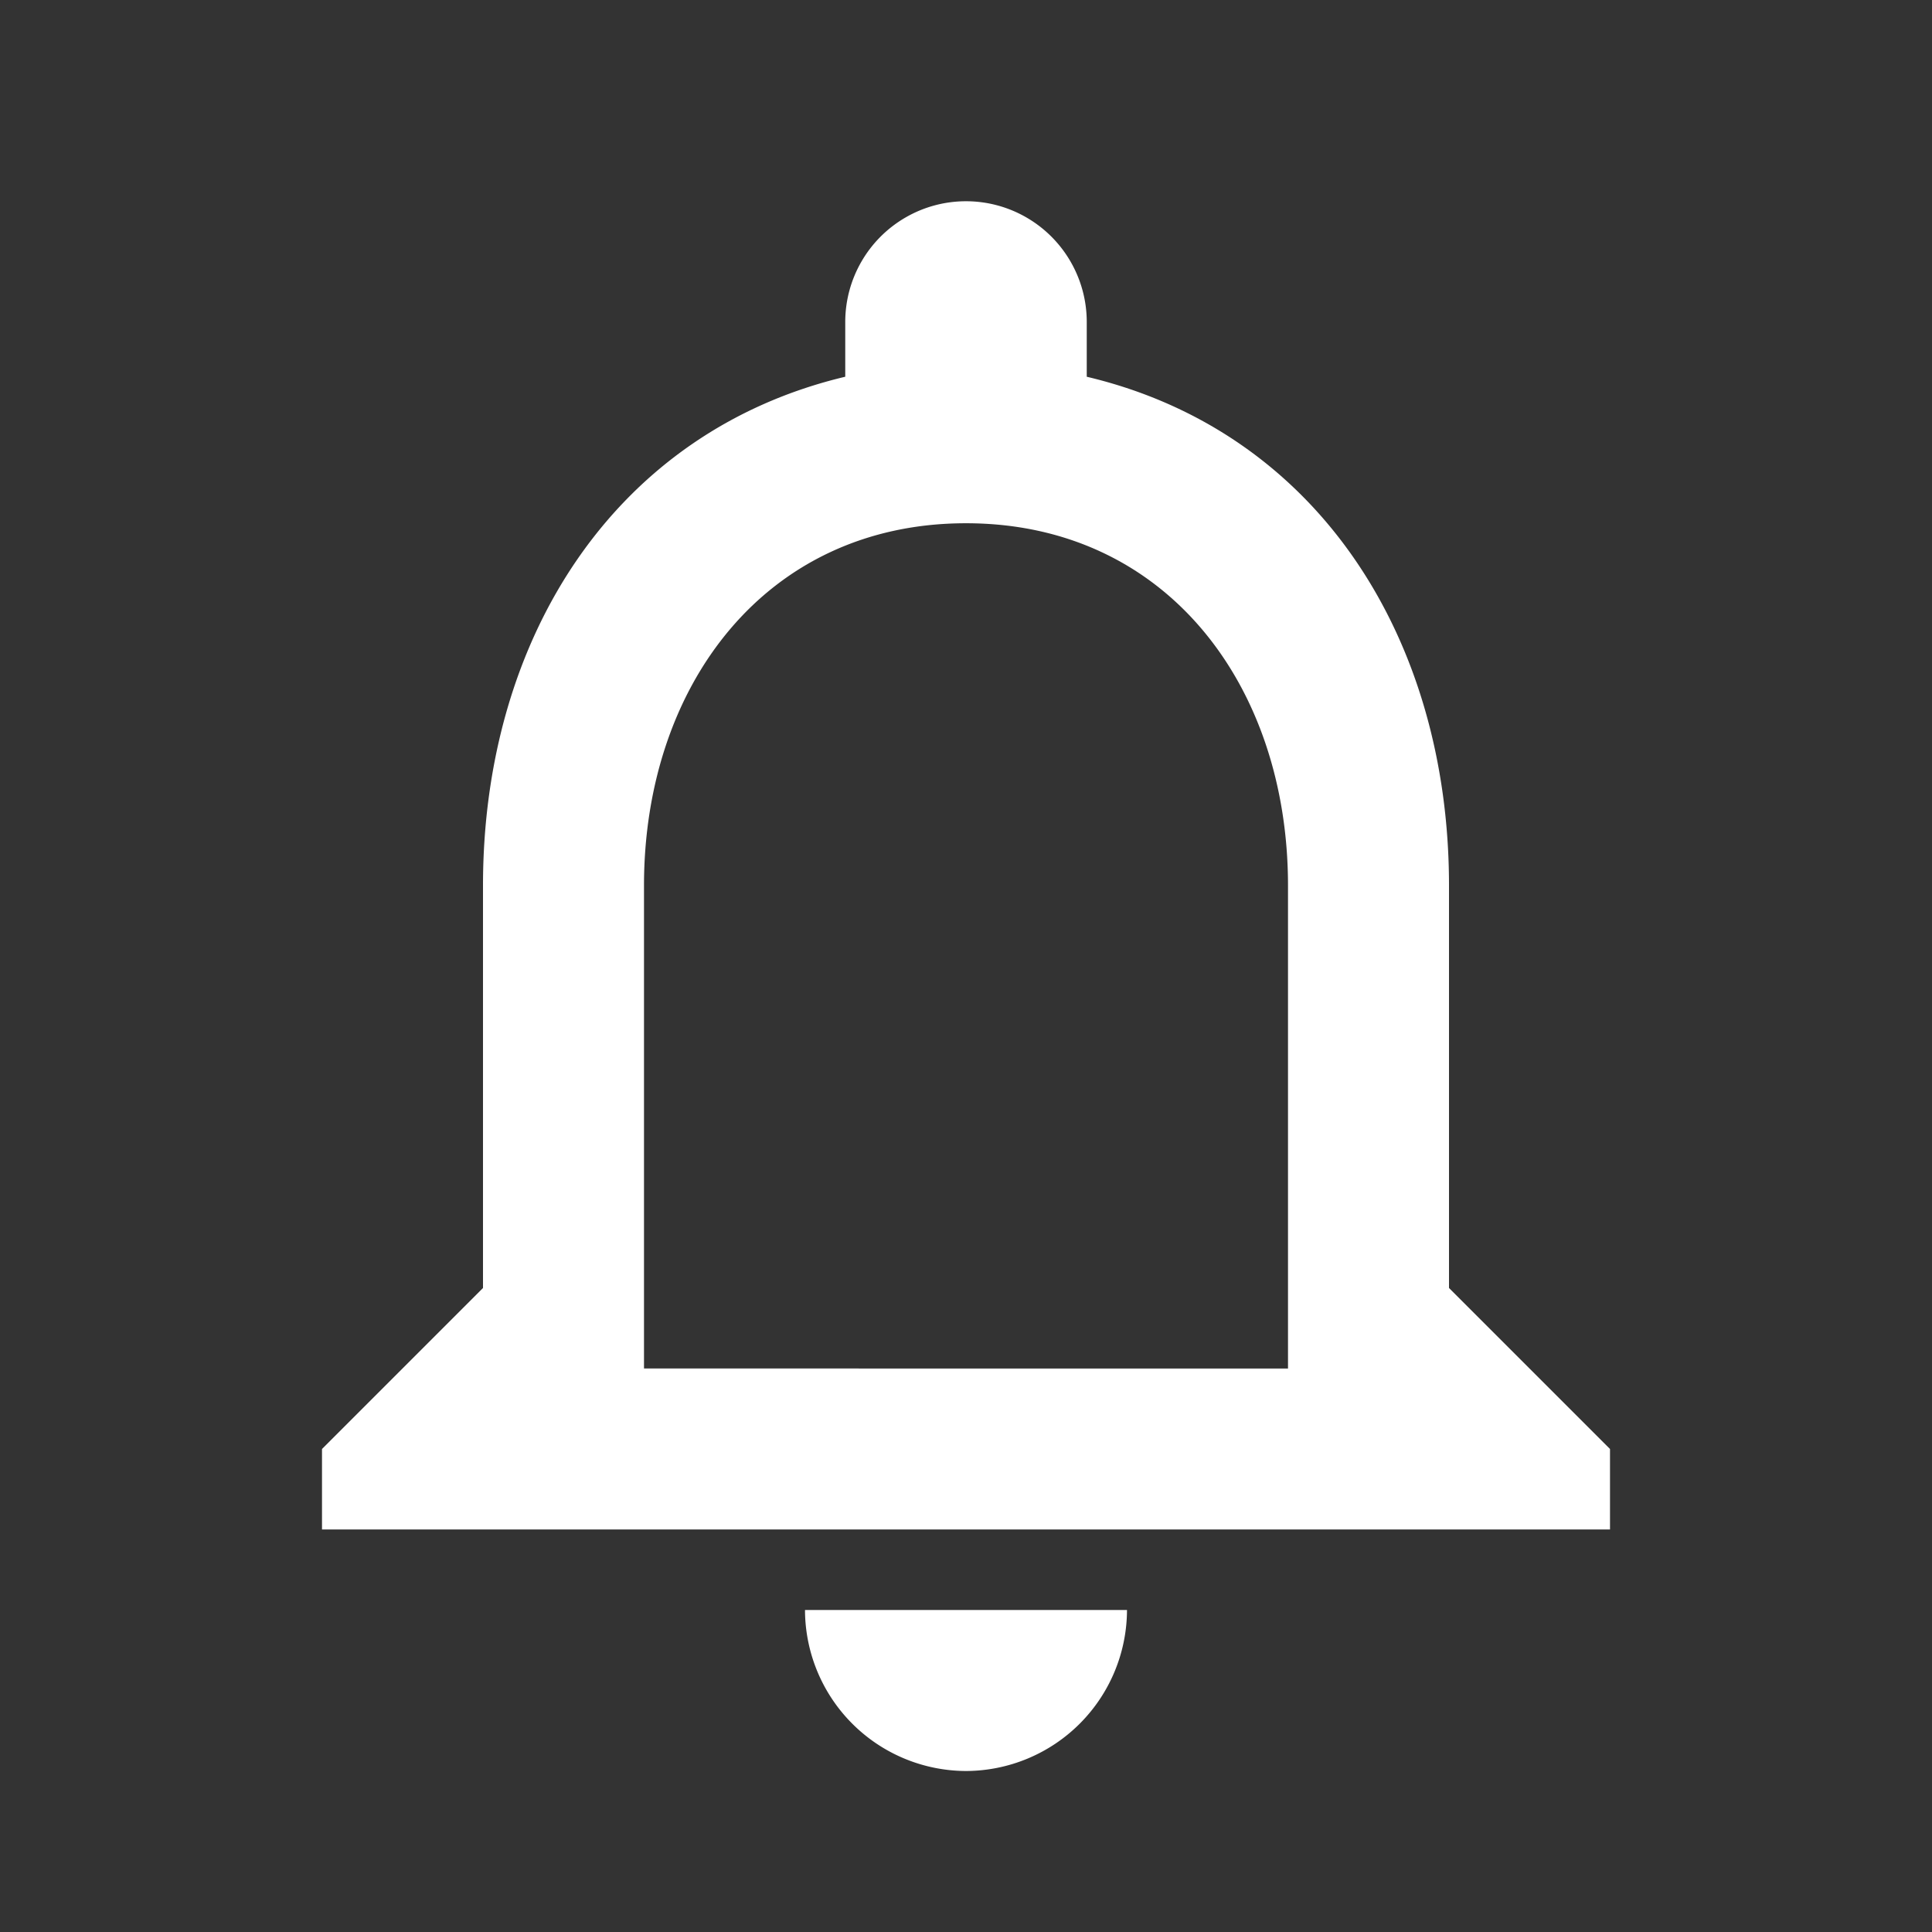 <svg xmlns="http://www.w3.org/2000/svg" id="outline-notifications-24px" width="24" height="24" viewBox="0 0 24 24">
    <rect x="0" y="0" width="24" height="24" fill="#333333" stroke="none"/>
    <defs>
        <style>
            .cls-1{fill:none}.cls-2{fill:#fff}
        </style>
    </defs>
    <path id="Path_585" d="M0 0h24v24H0z" class="cls-1" data-name="Path 585"/>
    <path id="Path_586" d="M12 22a2.006 2.006 0 0 0 2-2h-4a2.006 2.006 0 0 0 2 2zm6-6v-5c0-3.07-1.63-5.64-4.5-6.32V4a1.5 1.5 0 0 0-3 0v.68C7.64 5.36 6 7.92 6 11v5l-2 2v1h16v-1zm-2 1H8v-6c0-2.48 1.51-4.5 4-4.5s4 2.02 4 4.5z" class="cls-2" data-name="Path 586"/>
</svg>
